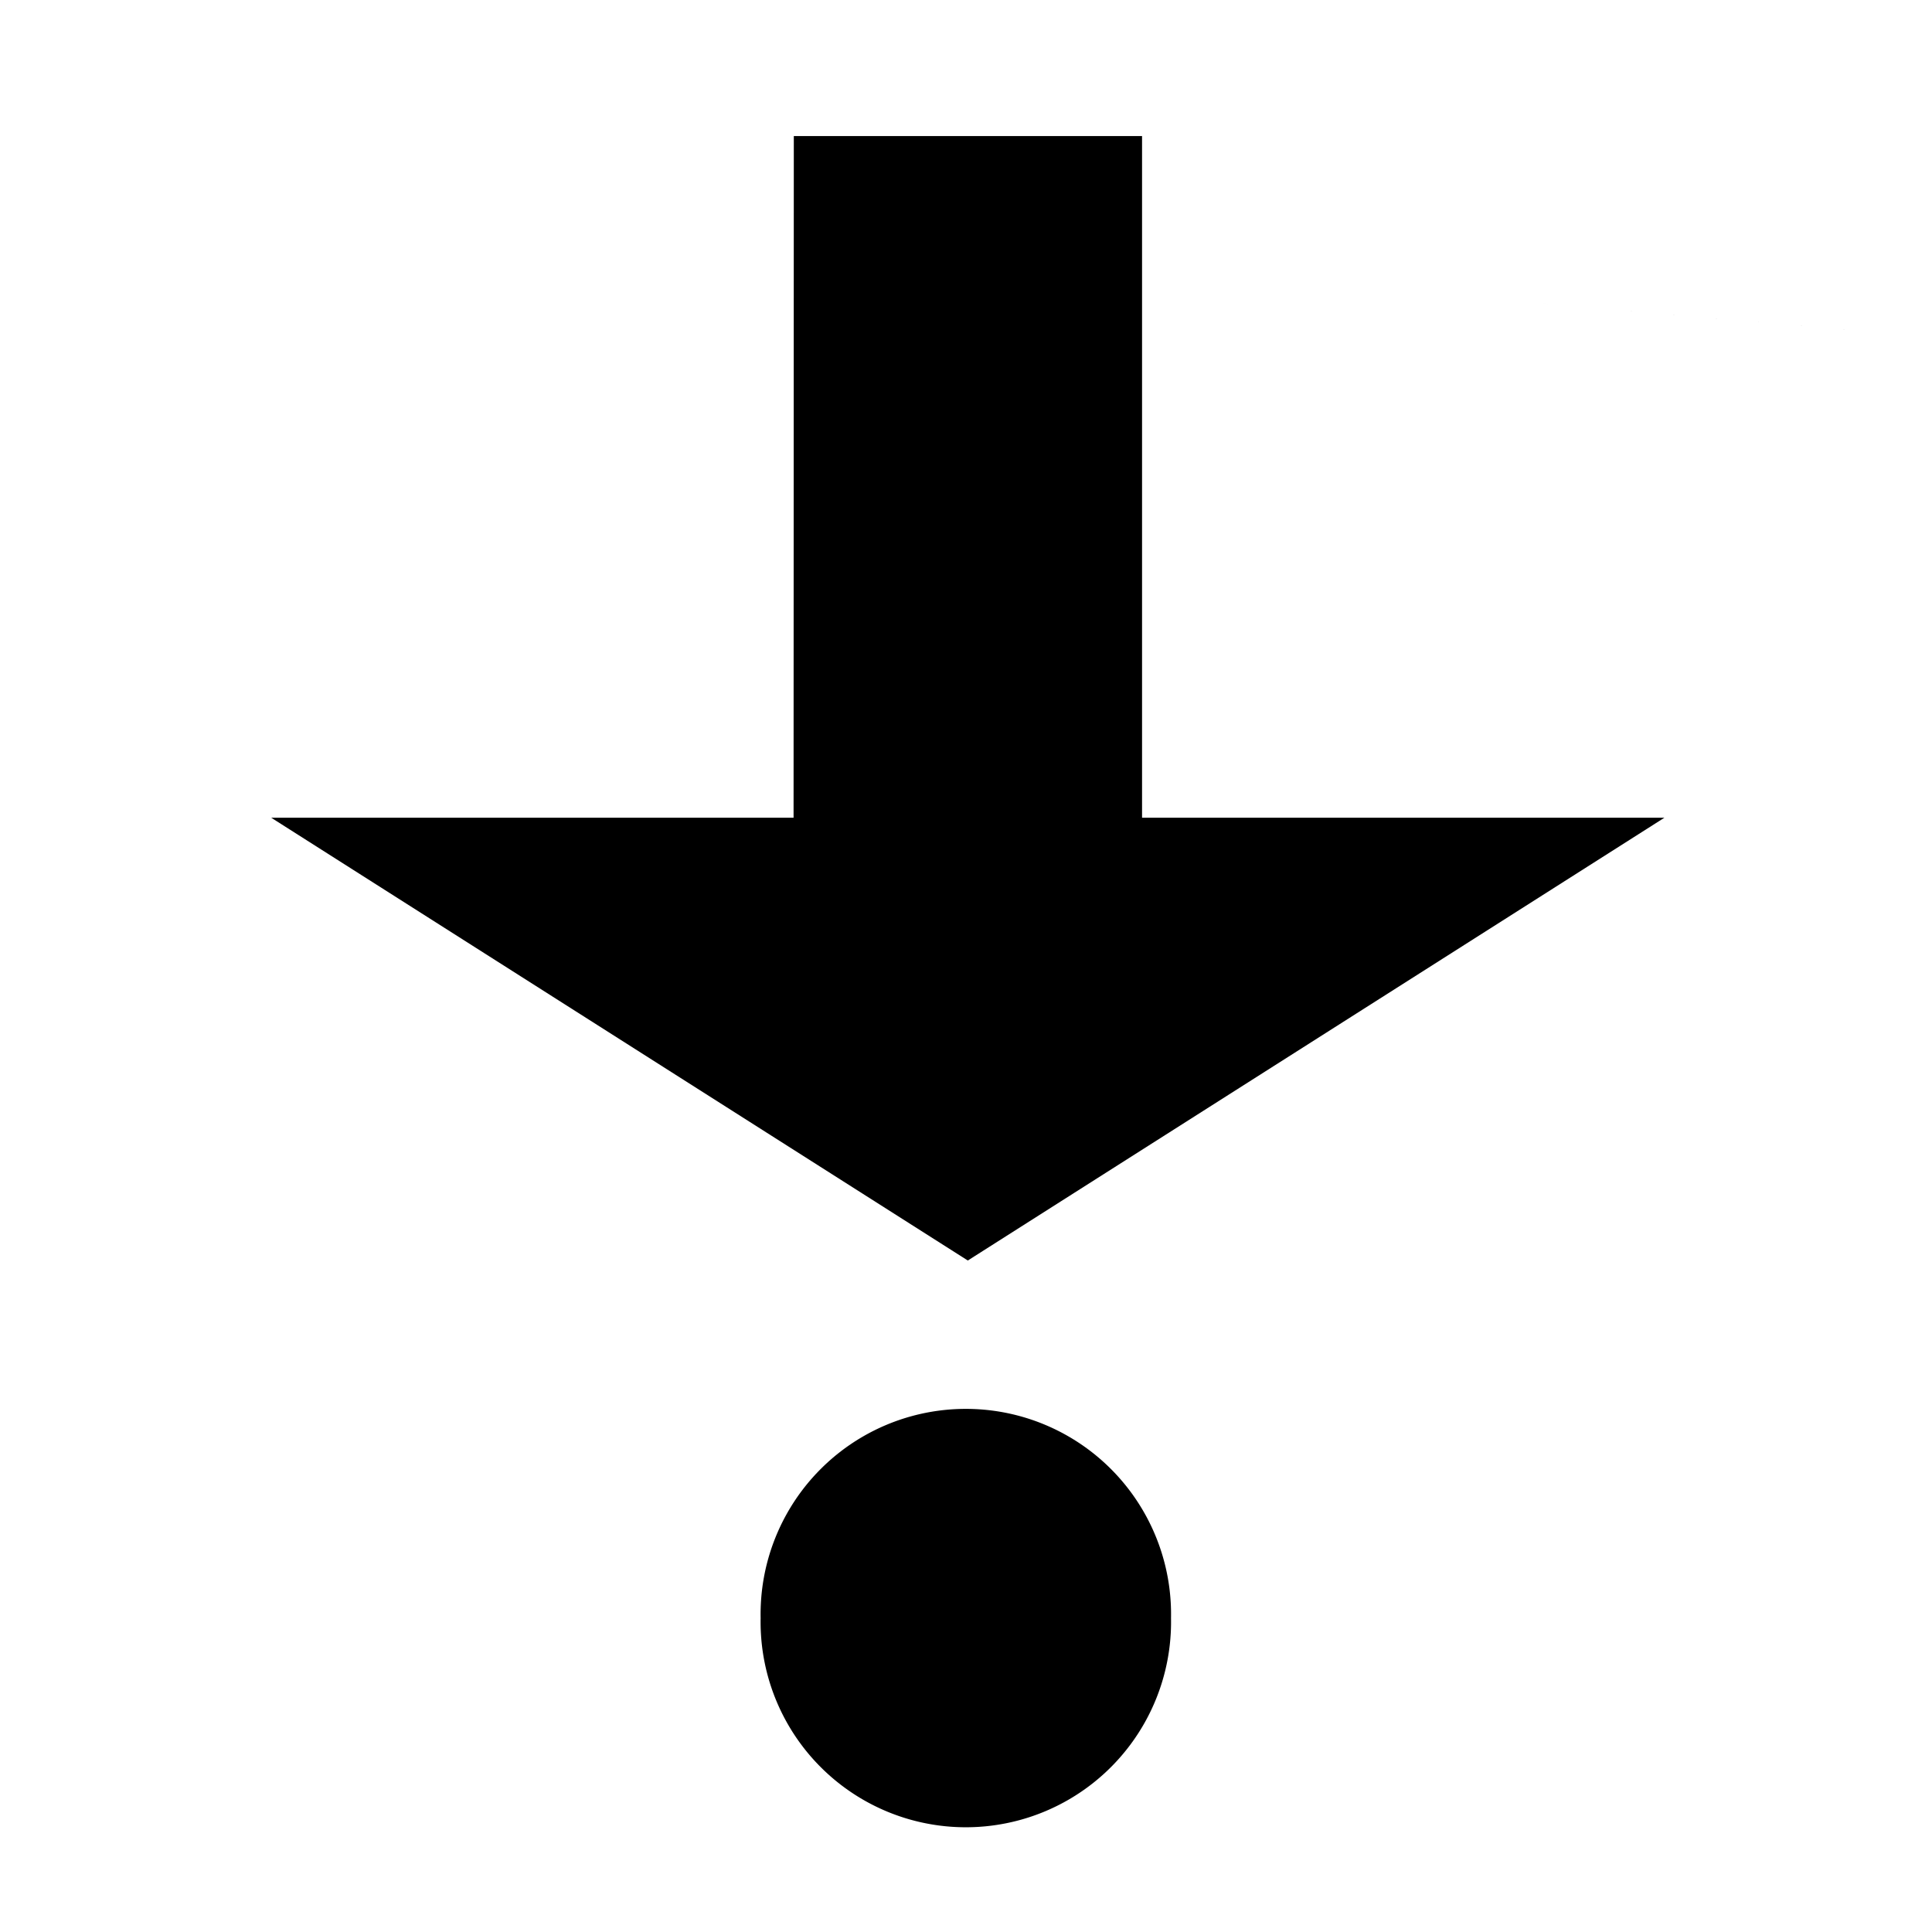 <?xml version="1.0" encoding="UTF-8" standalone="no"?>
<!-- Generator: Adobe Illustrator 16.0.0, SVG Export Plug-In . SVG Version: 6.00 Build 0)  -->

<svg
   xmlns:dc="http://purl.org/dc/elements/1.1/"
   xmlns:cc="http://creativecommons.org/ns#"
   xmlns:rdf="http://www.w3.org/1999/02/22-rdf-syntax-ns#"
   xmlns:svg="http://www.w3.org/2000/svg"
   xmlns="http://www.w3.org/2000/svg"
   xmlns:sodipodi="http://sodipodi.sourceforge.net/DTD/sodipodi-0.dtd"
   xmlns:inkscape="http://www.inkscape.org/namespaces/inkscape"
   version="1.1"
   id="Layer_1"
   x="0px"
   y="0px"
   width="16px"
   height="16px"
   viewBox="0 0 16 16"
   enable-background="new 0 0 16 16"
   xml:space="preserve"
   inkscape:version="0.48.4 r9939"
   sodipodi:docname="gps-debugger-finish-symbolic.svg"><defs
     id="defs11840" /><sodipodi:namedview
     pagecolor="#ffffff"
     bordercolor="#666666"
     borderopacity="1"
     objecttolerance="10"
     gridtolerance="10"
     guidetolerance="10"
     inkscape:pageopacity="0"
     inkscape:pageshadow="2"
     inkscape:window-width="3230"
     inkscape:window-height="2052"
     id="namedview11838"
     showgrid="true"
     inkscape:zoom="83.4386"
     inkscape:cx="-2.2616749"
     inkscape:cy="6.2314784"
     inkscape:window-x="130"
     inkscape:window-y="48"
     inkscape:window-maximized="1"
     inkscape:current-layer="g11829"
     inkscape:snap-global="true"
     inkscape:snap-grids="false"><inkscape:grid
       type="xygrid"
       id="grid3901" /></sodipodi:namedview><g
     id="g11829"><linearGradient
       id="SVGID_1_"
       gradientUnits="userSpaceOnUse"
       x1="305.928"
       y1="-371.625"
       x2="305.928"
       y2="-384.625"
       gradientTransform="matrix(1 0 0 -1 -298 -370)"><stop
         offset="0"
         style="stop-color:#000000;stop-opacity:0.7"
         id="stop11832" /><stop
         offset="1"
         style="stop-color:#000000;stop-opacity:0.6"
         id="stop11834" /></linearGradient><path
       sodipodi:type="arc"
       id="path3108"
       sodipodi:cx="8.6610174"
       sodipodi:cy="14.18644"
       sodipodi:rx="2.8135593"
       sodipodi:ry="1.8813559"
       d="m 11.475,14.186 a 2.814,1.881 0 1 1 -5.627,0 2.814,1.881 0 1 1 5.627,0 z"
       transform="matrix(0.604,0,0,0.904,2.767,0.576)" /><path
       d="m 6.574,1.127 2.884,0 0,5.645 4.326,0 -5.769,3.667 -5.769,-3.667 4.326,0 z M 19.553,3.104 c -11.733,-1.024 -5.867,-0.512 0,0 z"
       id="path4"
       inkscape:connector-curvature="0"
       style="fill:#000000"
       sodipodi:nodetypes="cccccccccc" /></g></svg>